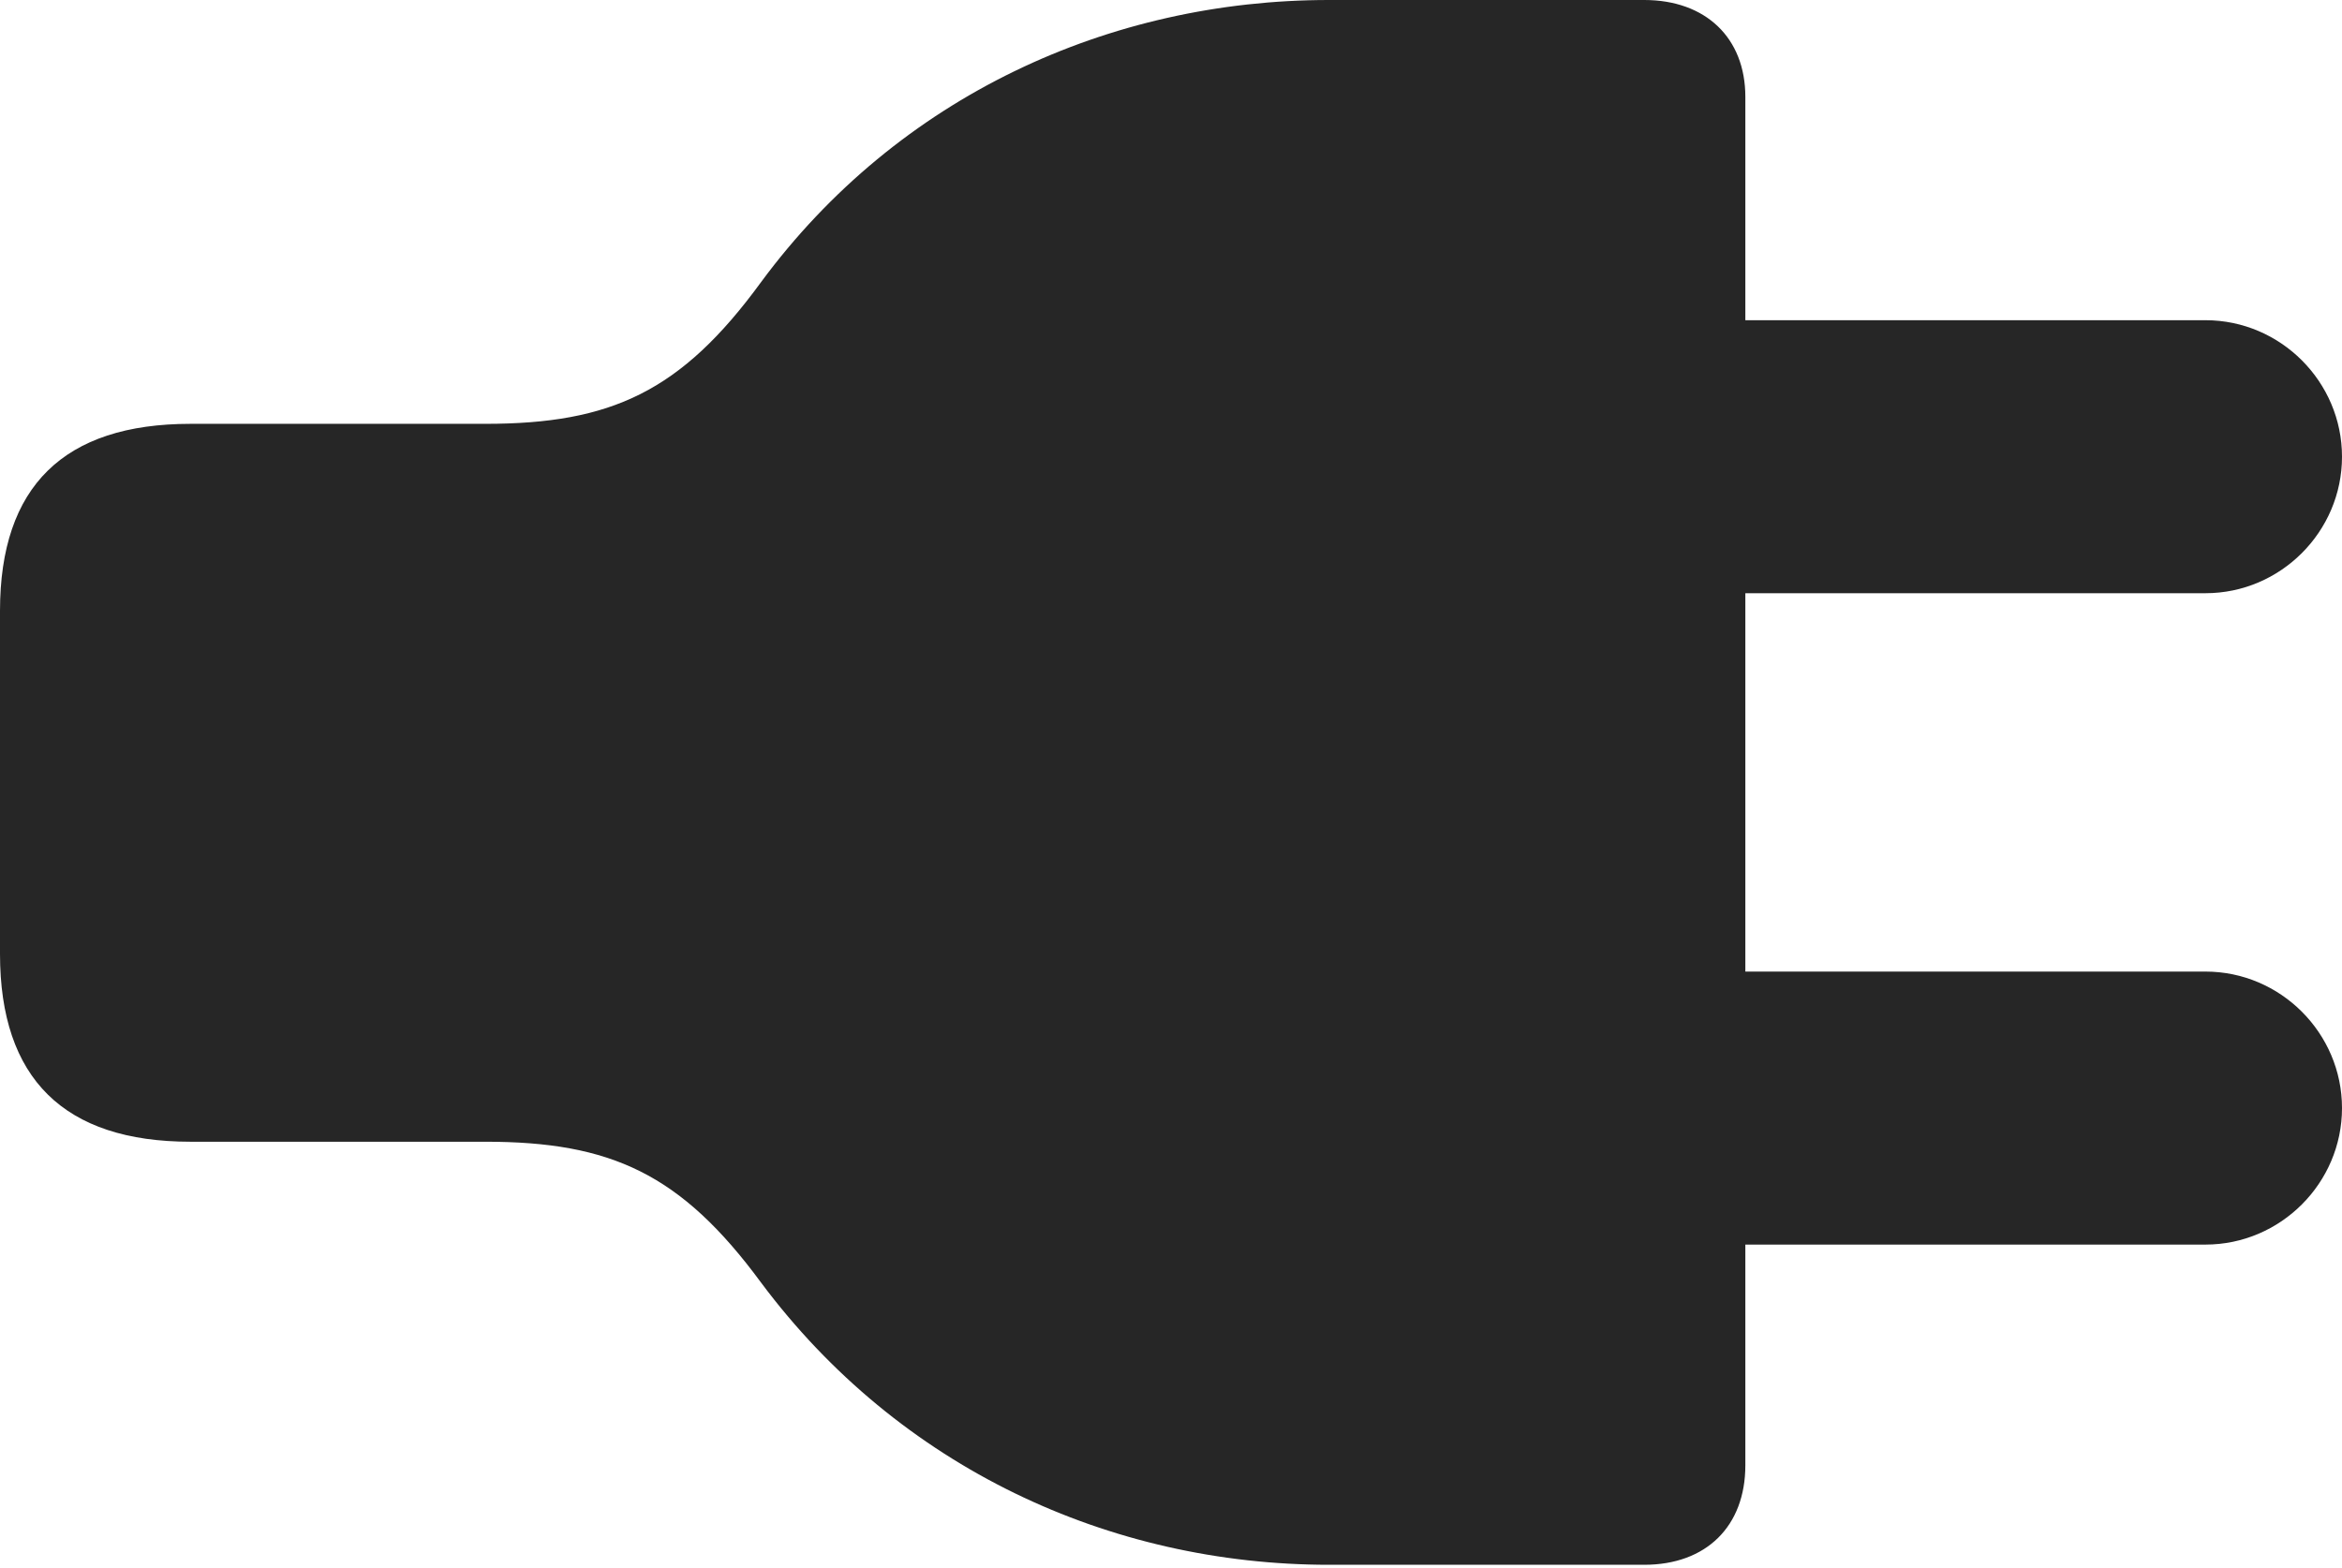 <?xml version="1.0" encoding="UTF-8"?>
<!--Generator: Apple Native CoreSVG 175.5-->
<!DOCTYPE svg
PUBLIC "-//W3C//DTD SVG 1.1//EN"
       "http://www.w3.org/Graphics/SVG/1.1/DTD/svg11.dtd">
<svg version="1.1" xmlns="http://www.w3.org/2000/svg" xmlns:xlink="http://www.w3.org/1999/xlink" width="27.139" height="18.174">
 <g>
  <rect height="18.174" opacity="0" width="27.139" x="0" y="0"/>
  <path d="M0 11.055C0 12.5 0.742 13.232 2.207 13.232L5.625 13.232C7.08 13.232 7.891 13.604 8.818 14.863C10.42 17.012 12.861 18.135 15.4 18.135L19.053 18.135C19.775 18.135 20.225 17.686 20.225 16.982L20.225 1.123C20.225 0.439 19.766 0 19.053 0L15.4 0C12.861 0 10.41 1.113 8.818 3.271C7.891 4.541 7.08 4.912 5.625 4.912L2.207 4.912C0.742 4.912 0 5.635 0 7.08ZM19.854 6.875L25.557 6.875C26.426 6.875 27.139 6.162 27.139 5.293C27.139 4.424 26.426 3.711 25.557 3.711L19.854 3.711ZM19.854 14.424L25.557 14.424C26.426 14.424 27.139 13.711 27.139 12.842C27.139 11.973 26.426 11.26 25.557 11.26L19.854 11.26Z" fill="#000000" fill-opacity="0.85"/>
 </g>
</svg>

